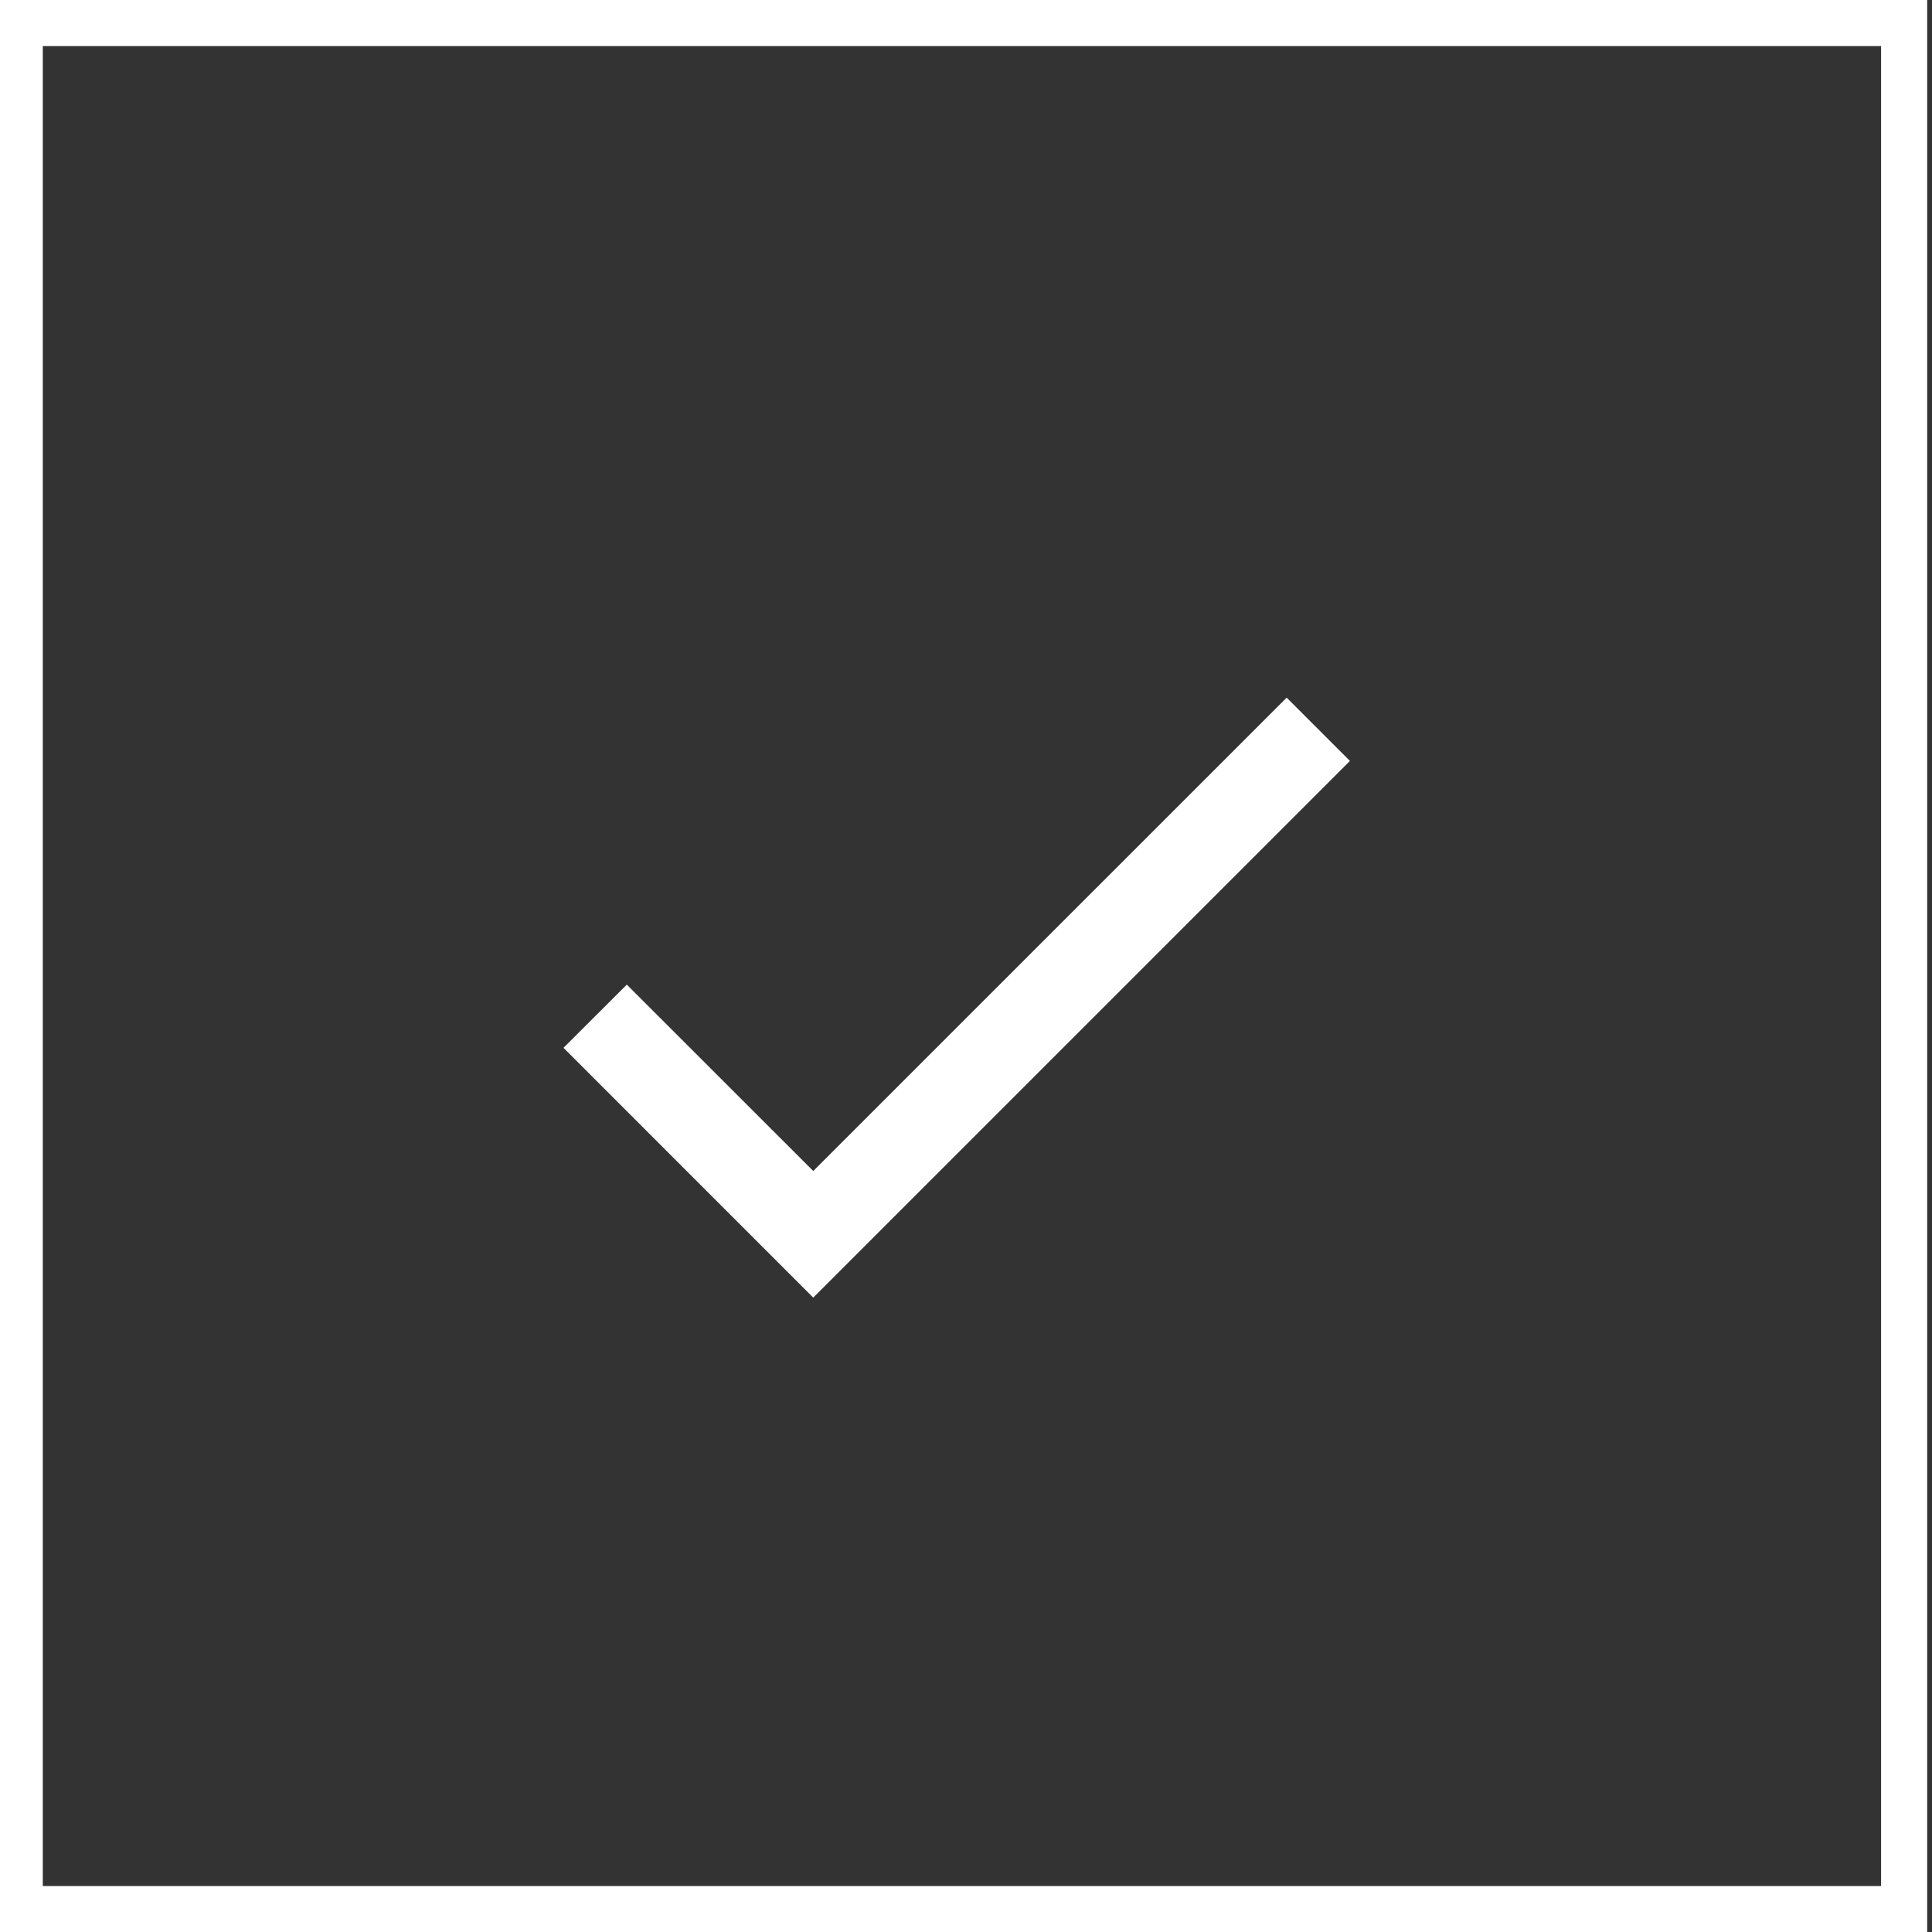 <svg width="48" height="48" viewBox="0 0 48 48" fill="none" xmlns="http://www.w3.org/2000/svg">
<rect x="0" y="0" width="48" height="48" fill="#333333" stroke="none"/>
<g clip-path="url(#clip0)">
<path fill-rule="evenodd" clip-rule="evenodd" d="M47.88 0V48H-0.084V0H47.88ZM46.735 1.145H1.063V46.858H46.735V1.145Z" fill="white"/>
<path d="M20.205 29.093L15.573 24.463L14 26.033L20.205 32.239L33.539 18.905L31.967 17.333L20.205 29.093Z" fill="white"/>
</g>
<defs>
<clipPath id="clip0">
<rect width="48" height="48" fill="white"/>
</clipPath>
</defs>
</svg>
